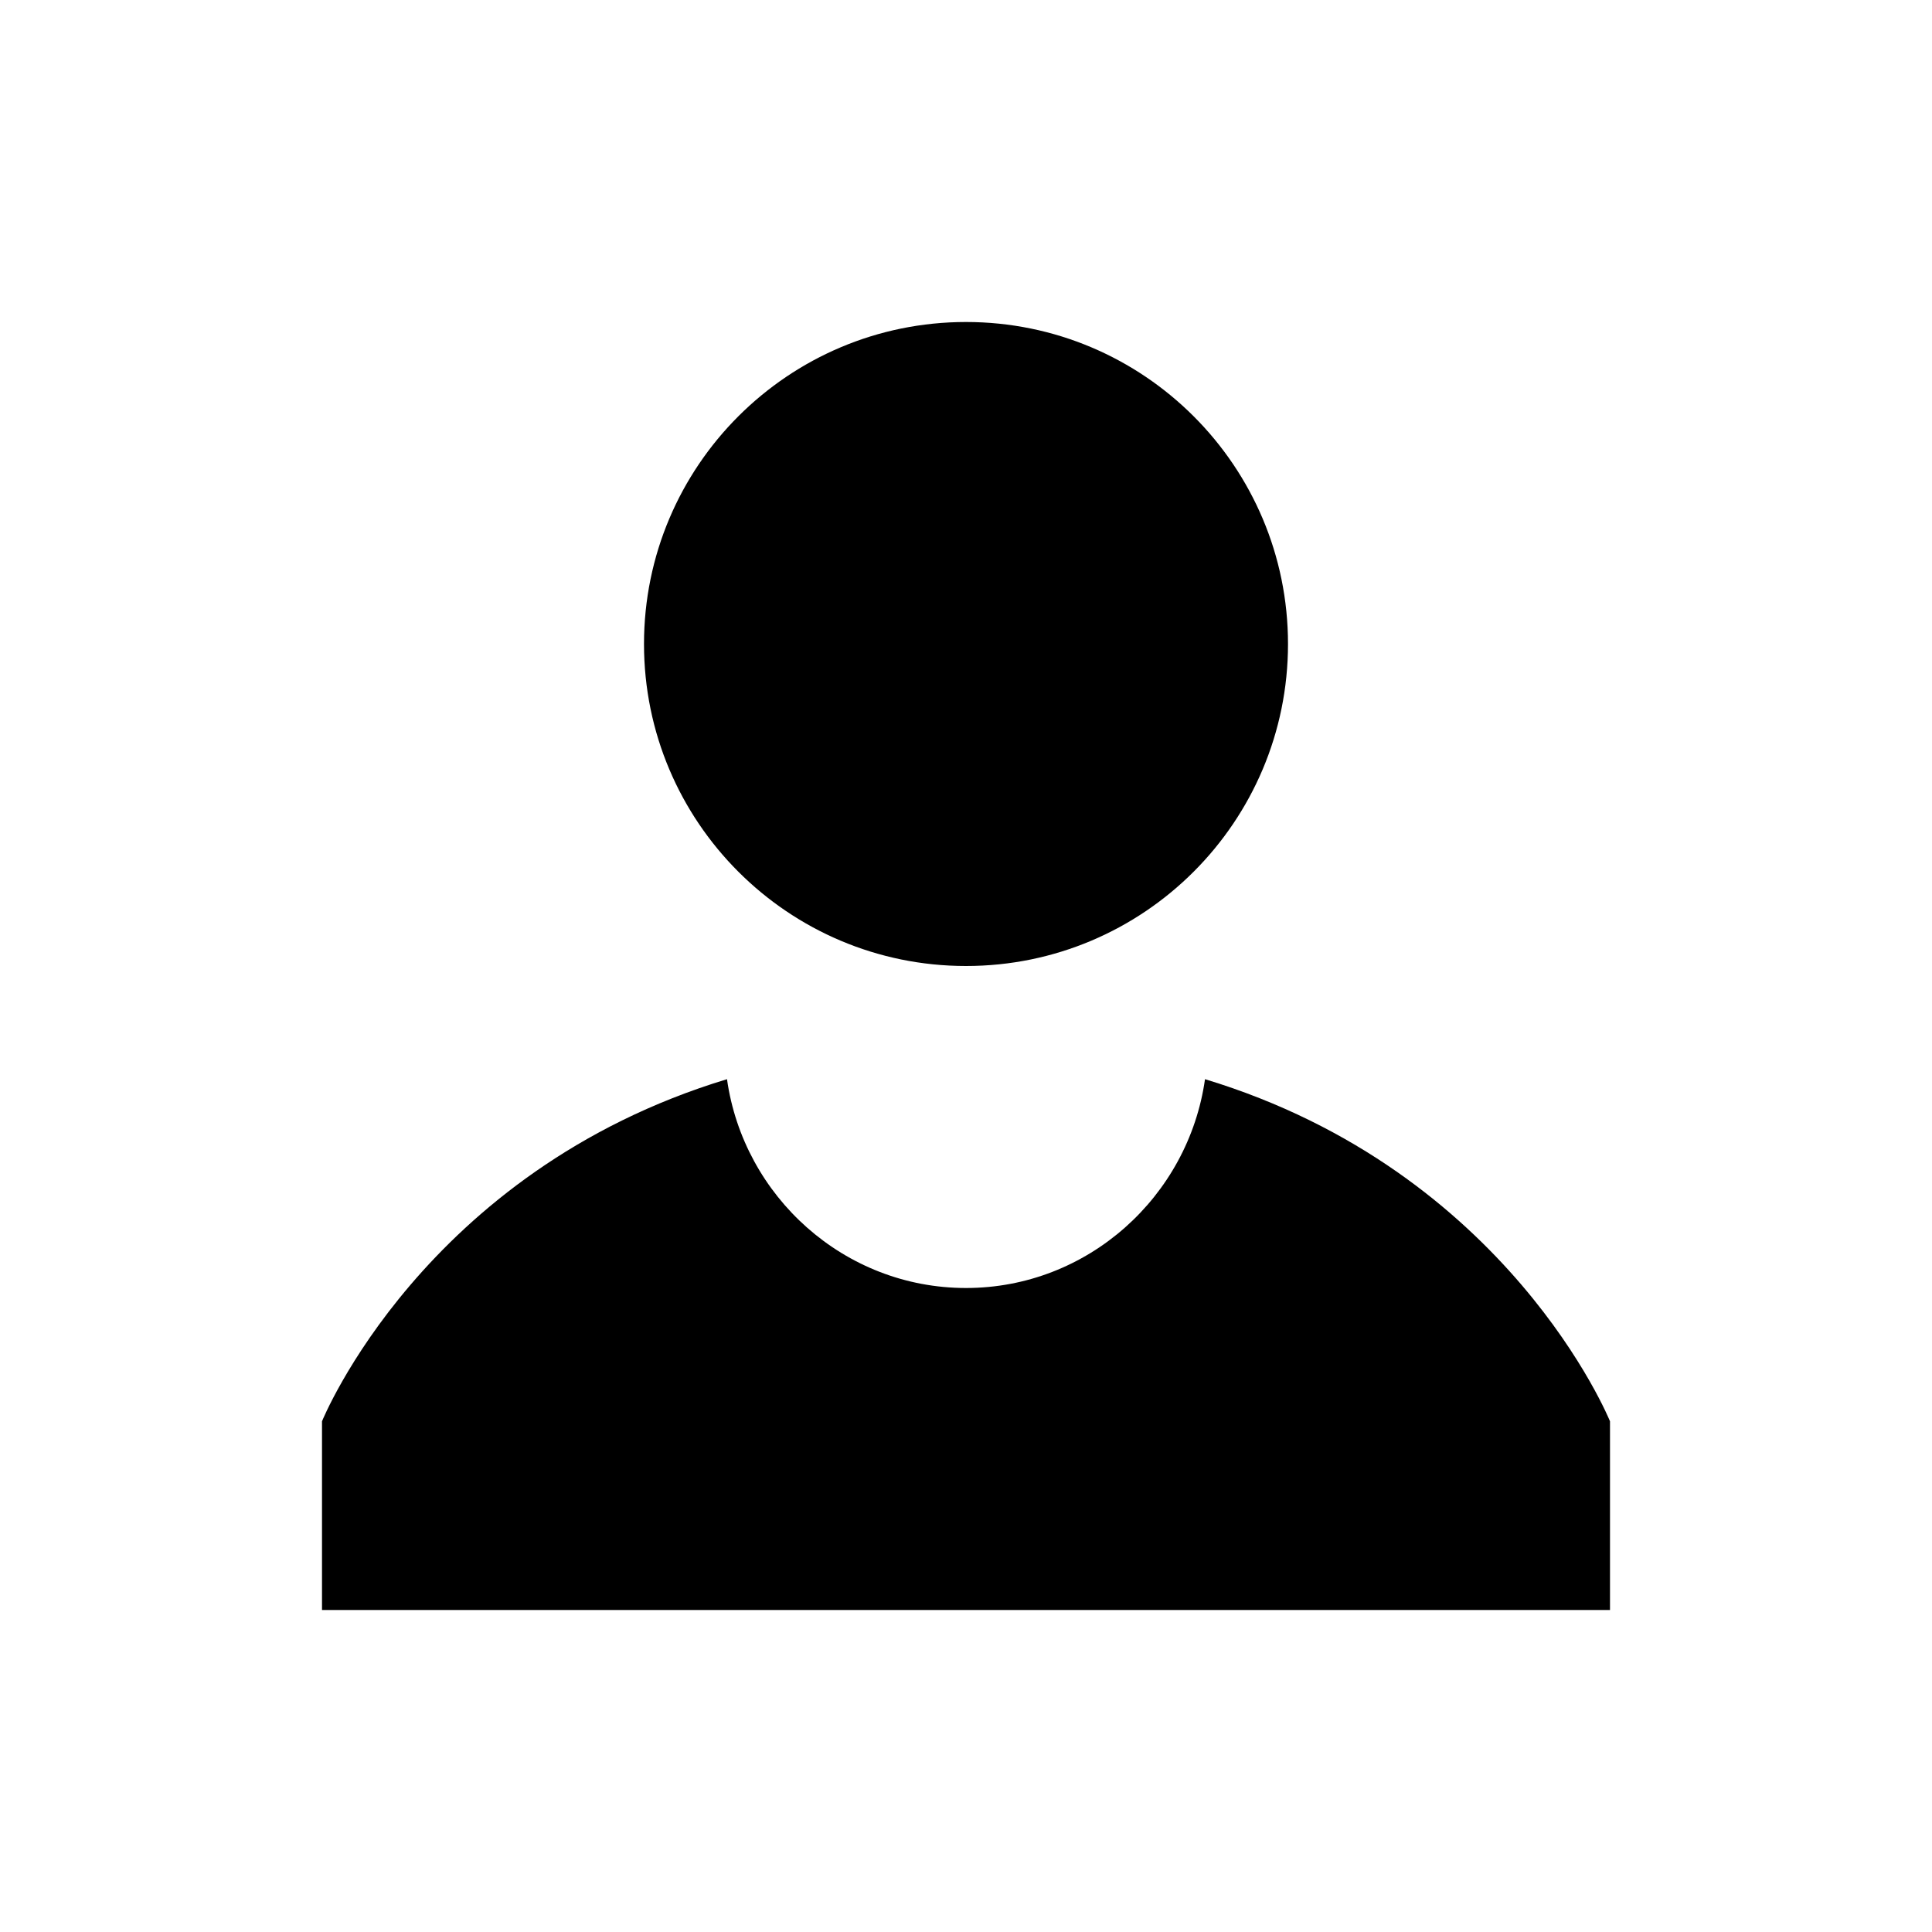 <?xml version="1.0"?>
<svg xmlns="http://www.w3.org/2000/svg" viewBox="0 0 24 24">
    <path d="M 12 4 C 9.791 4 8 5.791 8 8 C 8 10.209 9.791 12 12 12 C 14.209 12 16 10.209 16 8 C 16 5.791 14.209 4 12 4 z M 9.031 13.406 C 5.255 14.551 4 17.656 4 17.656 L 4 20 L 20 20 L 20 17.656 C 20 17.656 18.745 14.551 14.969 13.406 C 14.763 14.863 13.513 16 12 16 C 10.487 16 9.237 14.863 9.031 13.406 z"/>
</svg>
